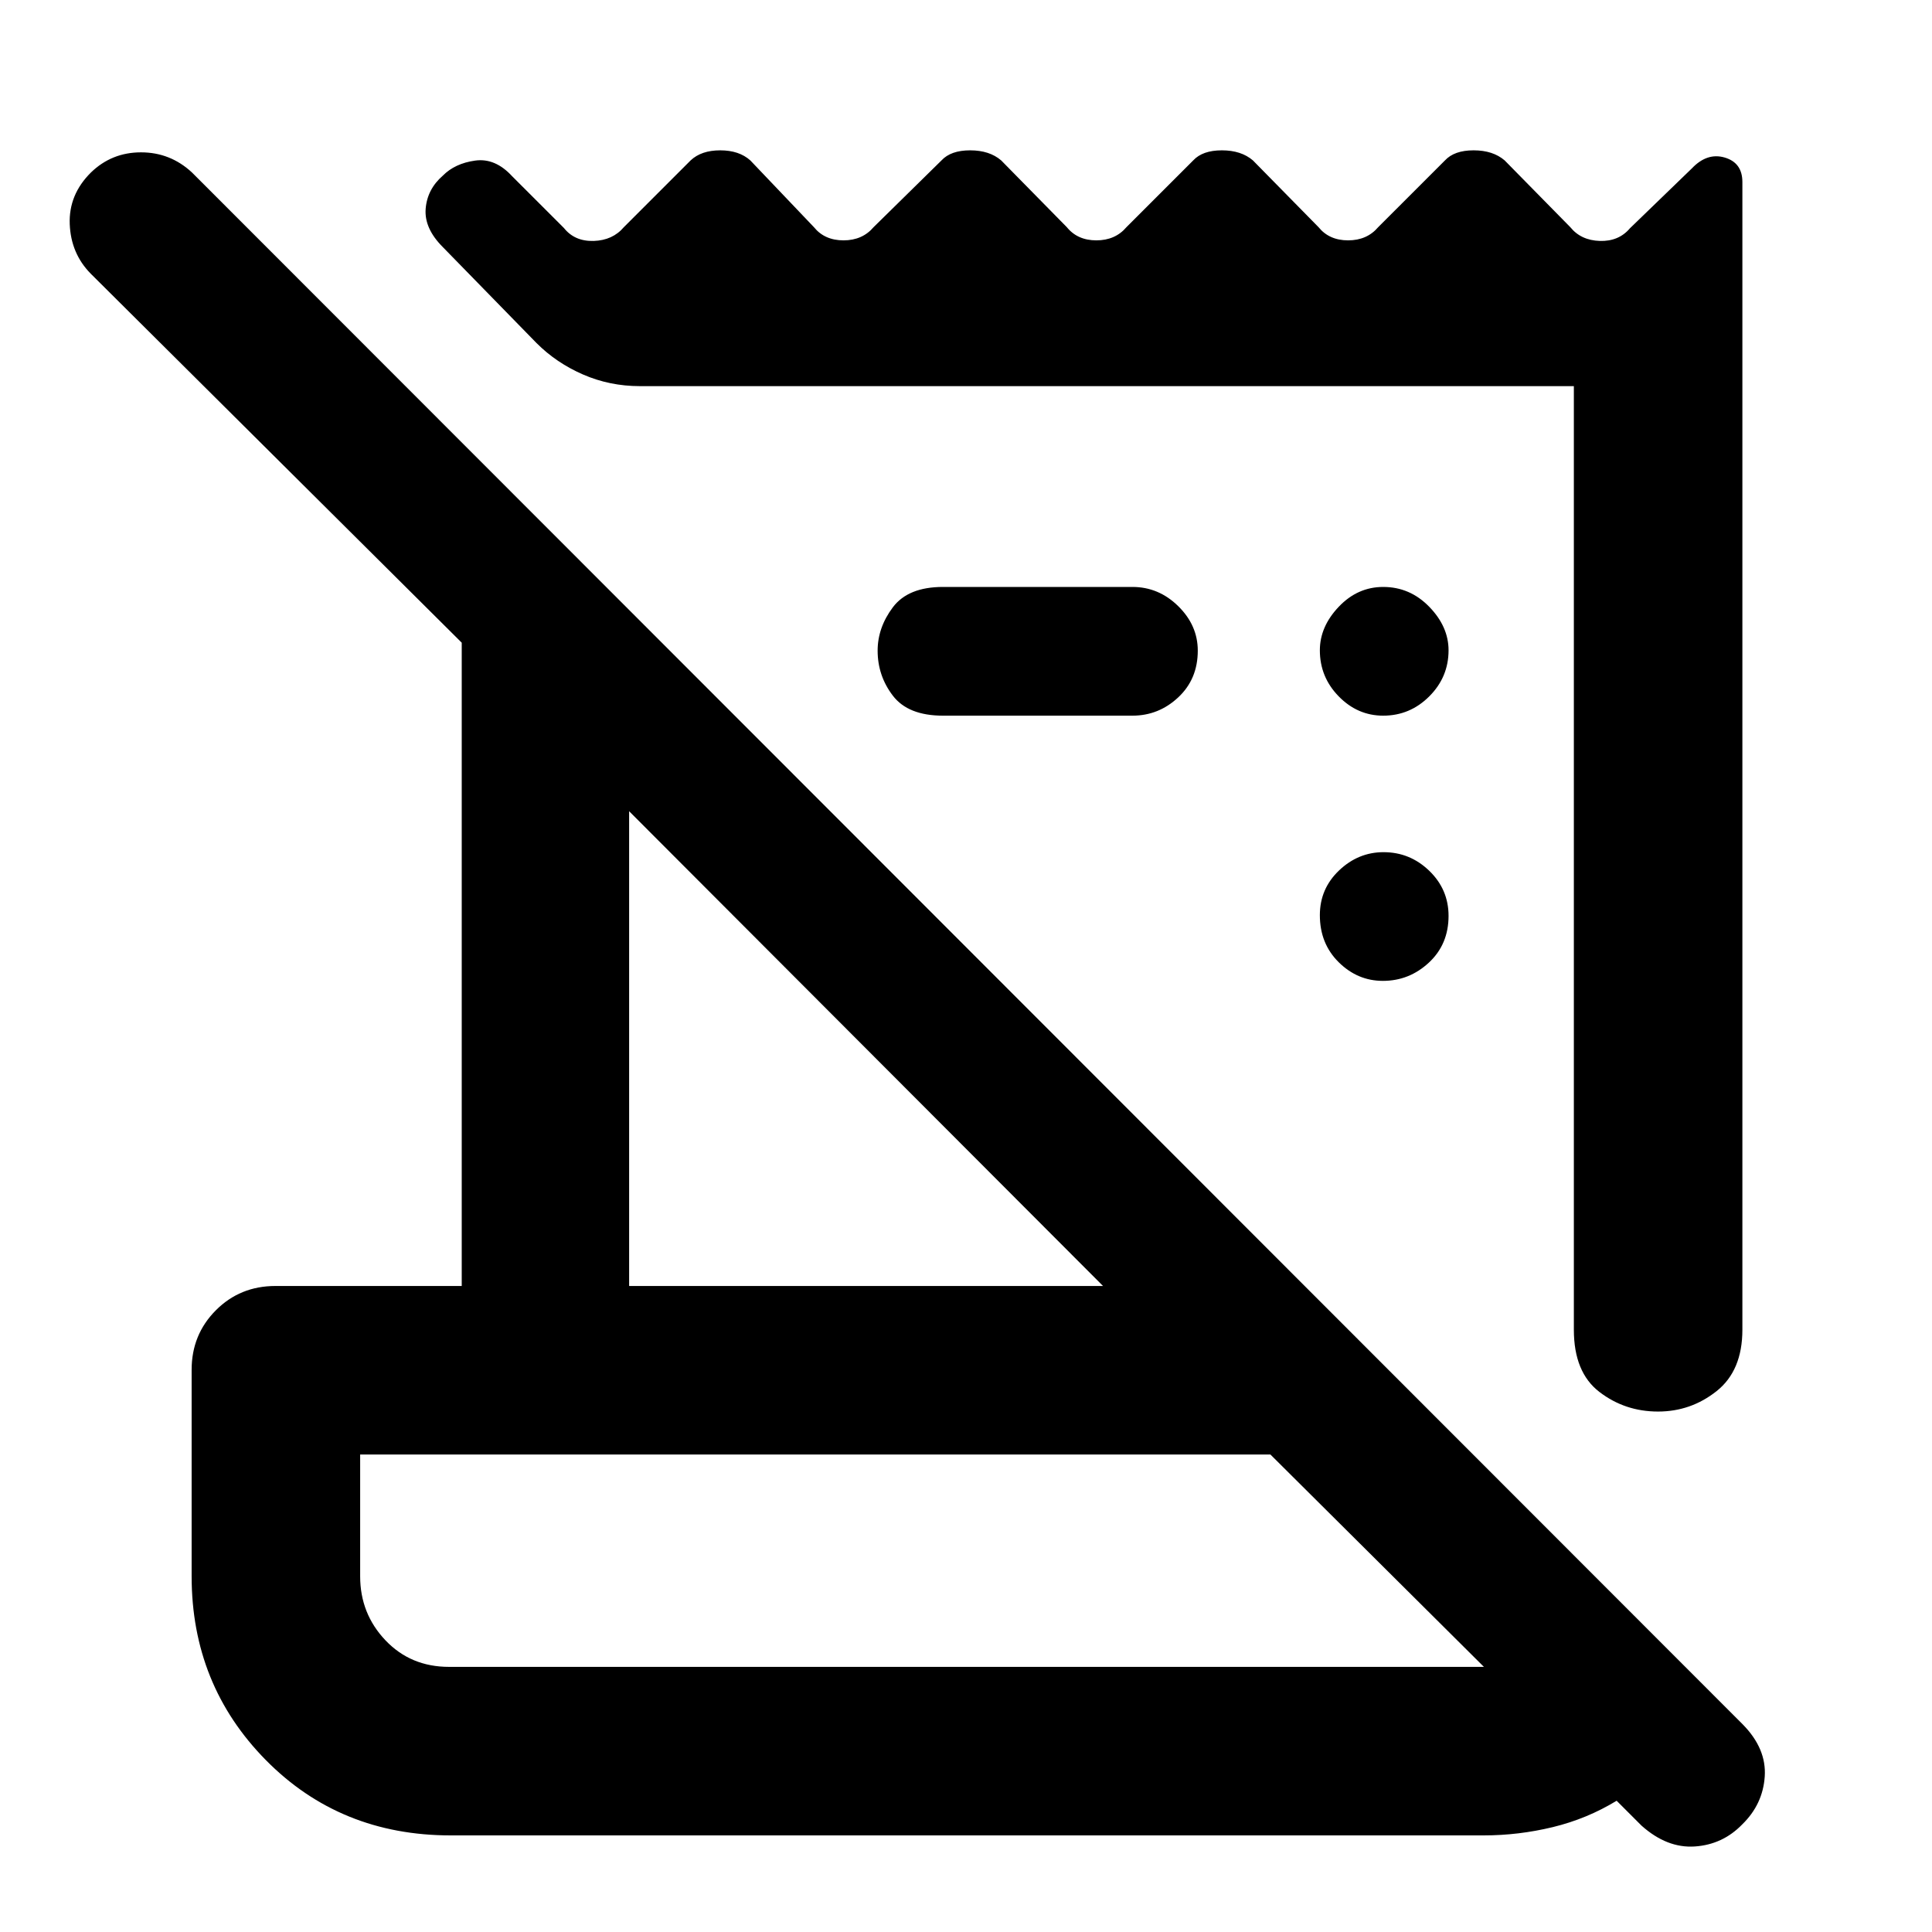 <svg xmlns="http://www.w3.org/2000/svg" height="48" viewBox="0 -960 960 960" width="48"><path d="M815.65-52.87 803.3-65.22q-14.76 8.99-31.75 13.11Q754.57-48 737.21-48H223.96q-54.93 0-91.84-37.4-36.9-37.41-36.9-91.34v-102.61q0-17.5 12.04-29.58Q119.29-321 136.87-321h92.56v-319.65L45.09-824q-9.87-10.01-10.44-24.66-.56-14.64 10.55-25.64 10.31-10 24.87-10t25.32 10l770.57 771.13q11.87 12.08 10.93 25.91-.93 13.83-11.22 23.83-9.71 10-23.54 10.93-13.83.93-26.48-10.37Zm-592.51-78.87h514.21L631.26-237.26h-452.3v60.52q0 18.56 12.55 31.78 12.55 13.22 31.63 13.22Zm558.9-167.52v-468.87H317.96q-14.98 0-28.26-5.78-13.28-5.79-23.09-15.61l-46.57-47.7q-9.3-9.3-8.53-19.04.78-9.74 8.55-16.48 5.99-6.06 16-7.46 10-1.41 18.42 7.77l25.73 25.72q5.34 6.71 14.78 6.43 9.44-.29 15.01-6.85l33.17-33.17q5.31-5 14.7-5t14.96 5l31.6 33.17q5.31 6.56 14.7 6.56t14.96-6.56l33.74-33.17q4.63-5 14.23-5 9.6 0 15.42 5l32.61 33.17q5.3 6.56 14.69 6.56t14.96-6.56l33.17-33.17q4.64-5 14.24-5 9.59 0 15.42 5l32.6 33.17q5.31 6.56 14.7 6.56t14.96-6.56L718-880.3q4.64-5 14.23-5 9.6 0 15.42 5l32.61 33.17q5.31 6.56 14.7 6.85 9.39.28 14.95-6.29l30.71-29.7q7.6-8.03 16.38-5.45 8.78 2.58 8.78 12.18v570.28q0 20.32-12.8 30.49-12.8 10.16-29.1 10.16-16.45 0-29.14-9.74-12.7-9.74-12.7-30.91ZM312.61-321h235.48L312.61-556.91V-321ZM562.7-604.39h-94.13q-17.31 0-24.9-9.91-7.58-9.9-7.58-22.39 0-11.48 7.58-21.57 7.59-10.09 24.9-10.09h94.13q13.05 0 22.76 9.55 9.71 9.54 9.71 22.11 0 14.13-9.71 23.21-9.71 9.09-22.76 9.09Zm124.43 131.78q-12.56 0-21.93-9.26t-9.37-23.39q0-13.13 9.54-22.22 9.55-9.08 22.11-9.08 13.13 0 22.72 9.26 9.58 9.26 9.58 22.39 0 14.13-9.76 23.21-9.76 9.09-22.89 9.09Zm.17-131.78q-12.73 0-22.1-9.59-9.37-9.58-9.37-22.89 0-11.74 9.37-21.61t22.1-9.87q13.31 0 22.9 9.87 9.58 9.87 9.58 21.61 0 13.31-9.58 22.89-9.59 9.59-22.9 9.59ZM178.96-131.74V-237.26v105.52Z"/></svg>